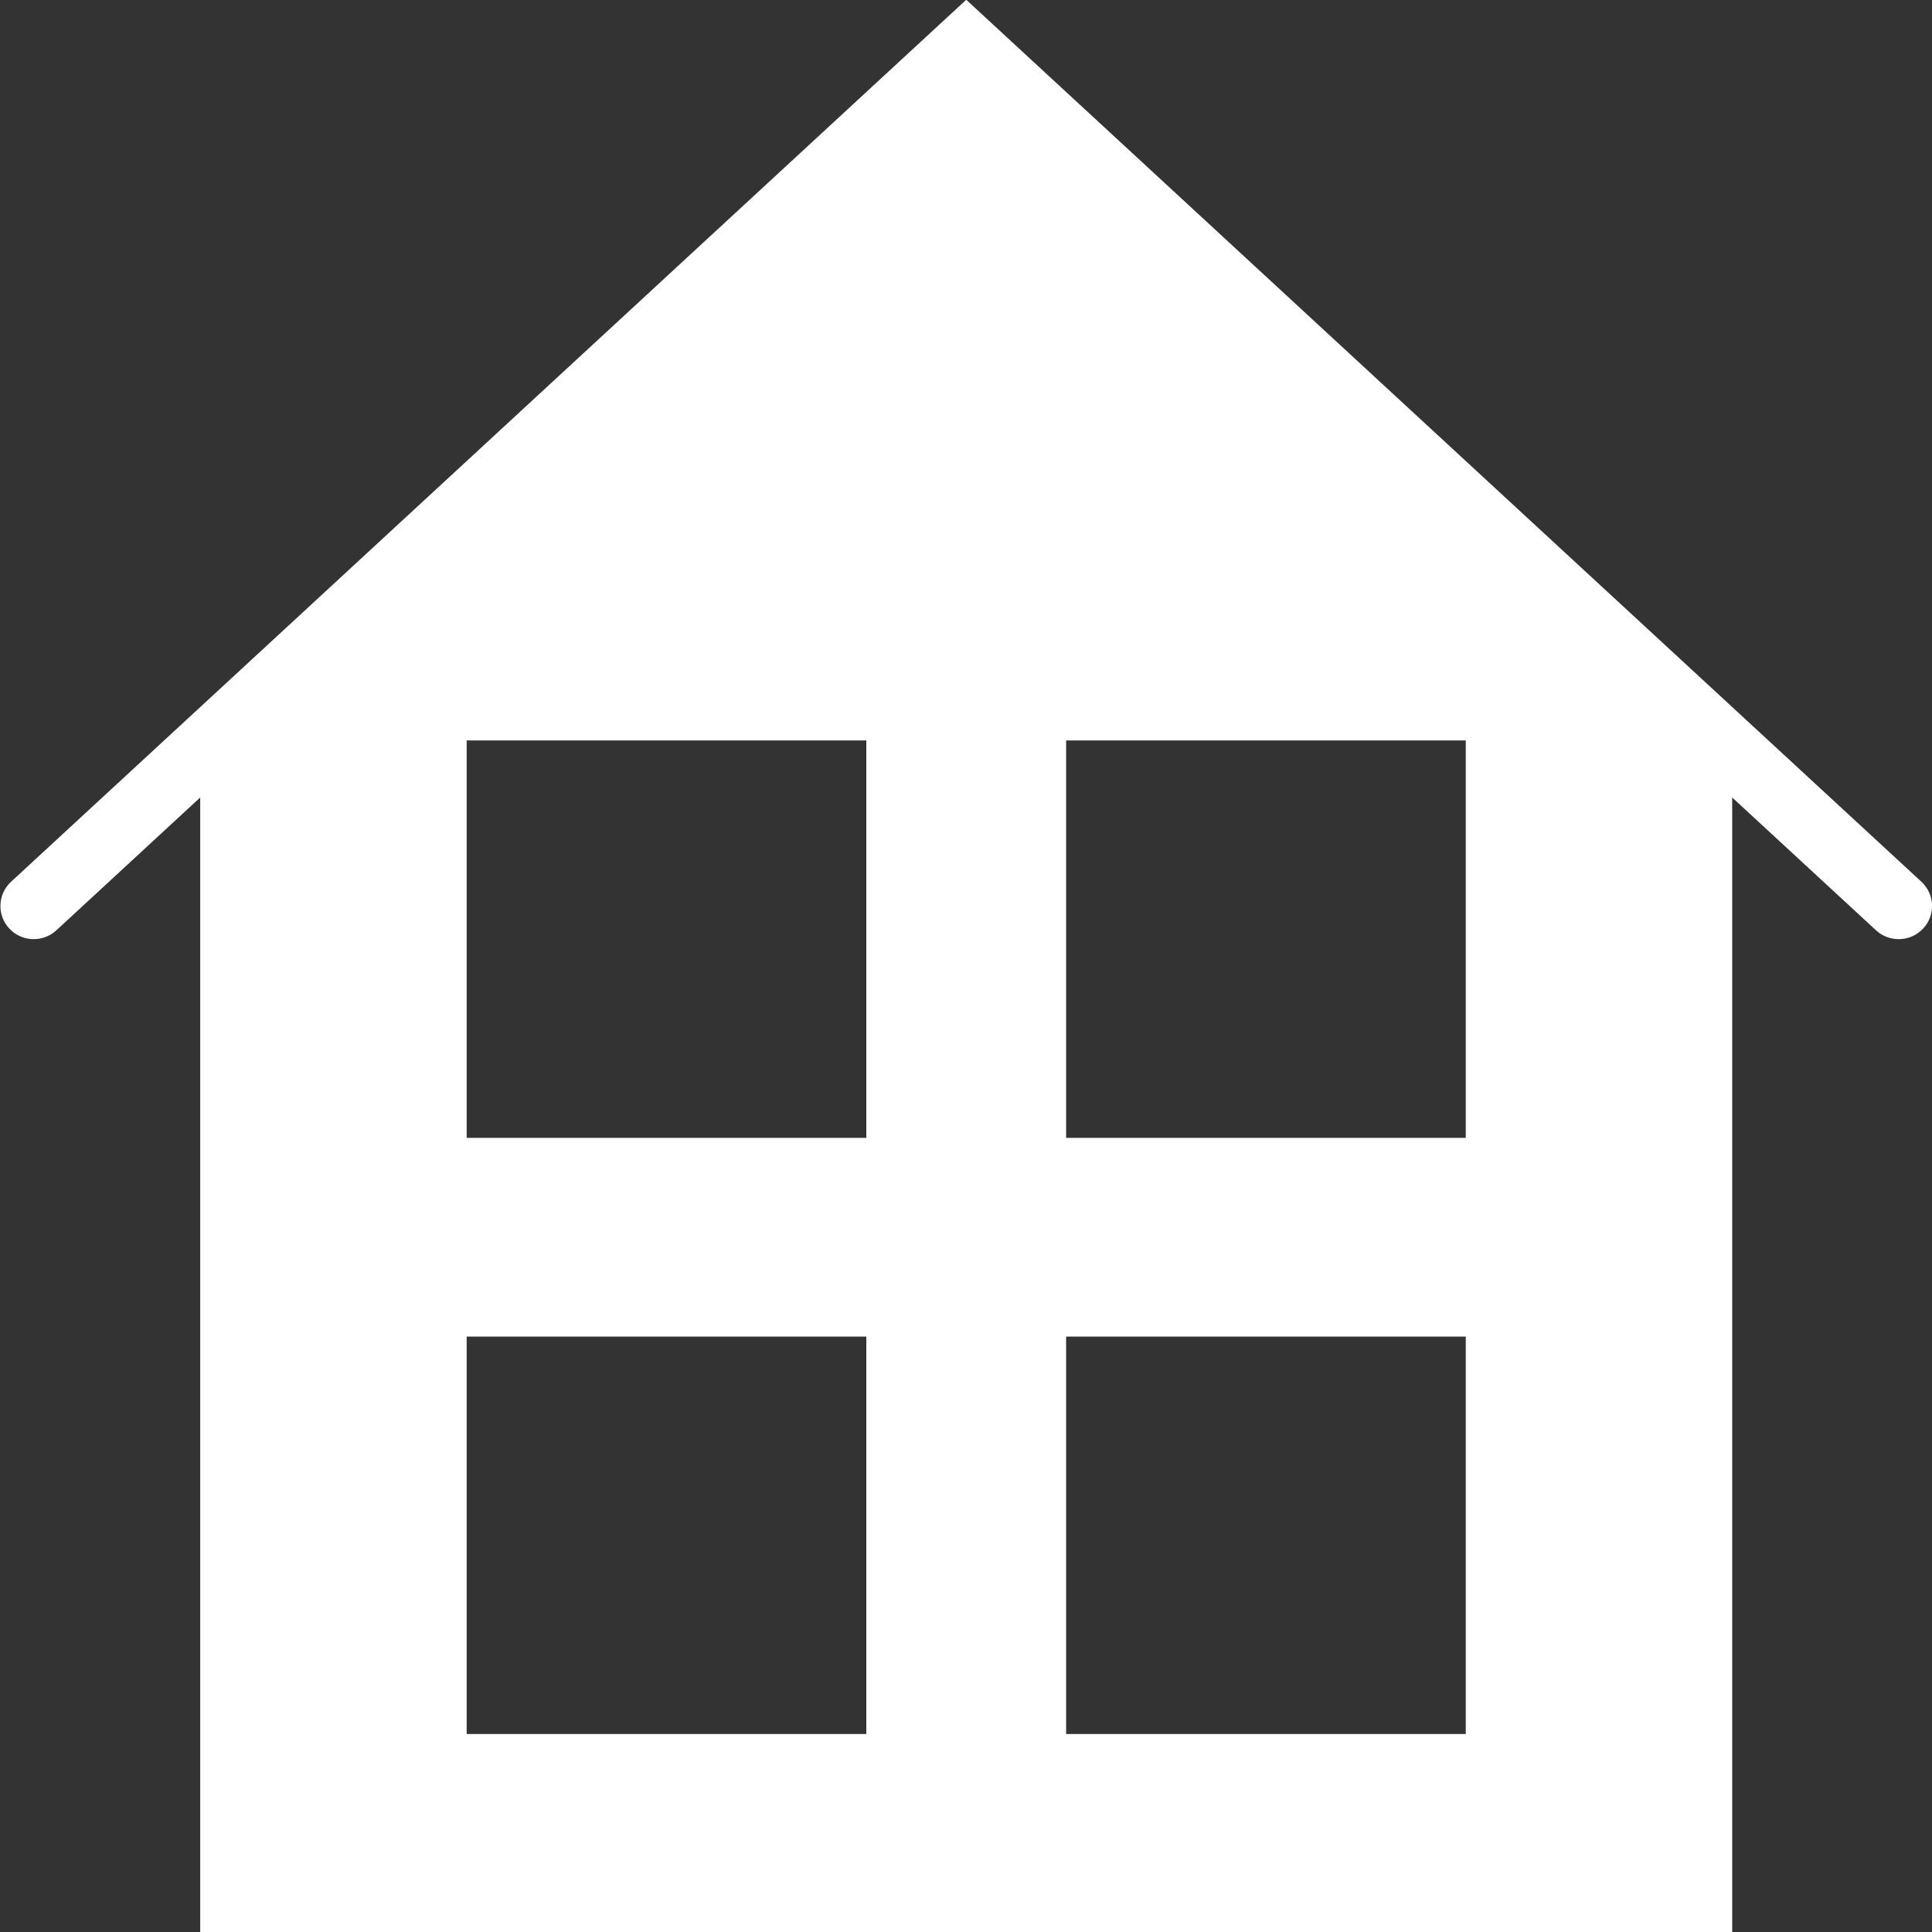 <?xml version="1.0" encoding="UTF-8"?>
<svg id="SVGDoc" width="40" height="40" xmlns="http://www.w3.org/2000/svg" version="1.1" xmlns:xlink="http://www.w3.org/1999/xlink" xmlns:avocode="https://avocode.com/" viewBox="0 0 40 40"><rect x="0" y="0" width="40" height="40" fill="#333333" stroke="none"/><defs></defs><desc>Generated with Avocode.</desc><g><g><title>Forma 1</title><path d="M39.816,19.225c-0.135,0.145 -0.319,0.219 -0.505,0.219c-0.168,0 -0.337,-0.06 -0.47,-0.183l-2.978,-2.75v23.504h-31.718v-23.504l-2.978,2.75c-0.279,0.257 -0.716,0.241 -0.974,-0.036c-0.259,-0.277 -0.243,-0.712 0.036,-0.969l19.776,-18.261l19.776,18.261c0.279,0.258 0.295,0.692 0.035,0.969zM17.936,27.673h-8.274v8.228h8.274zM17.936,15.33h-8.274v8.228h8.274zM30.347,27.673h-8.274v8.228h8.274zM30.347,15.33h-8.274v8.228h8.274z" fill="#ffffff" fill-opacity="1"></path></g></g></svg>